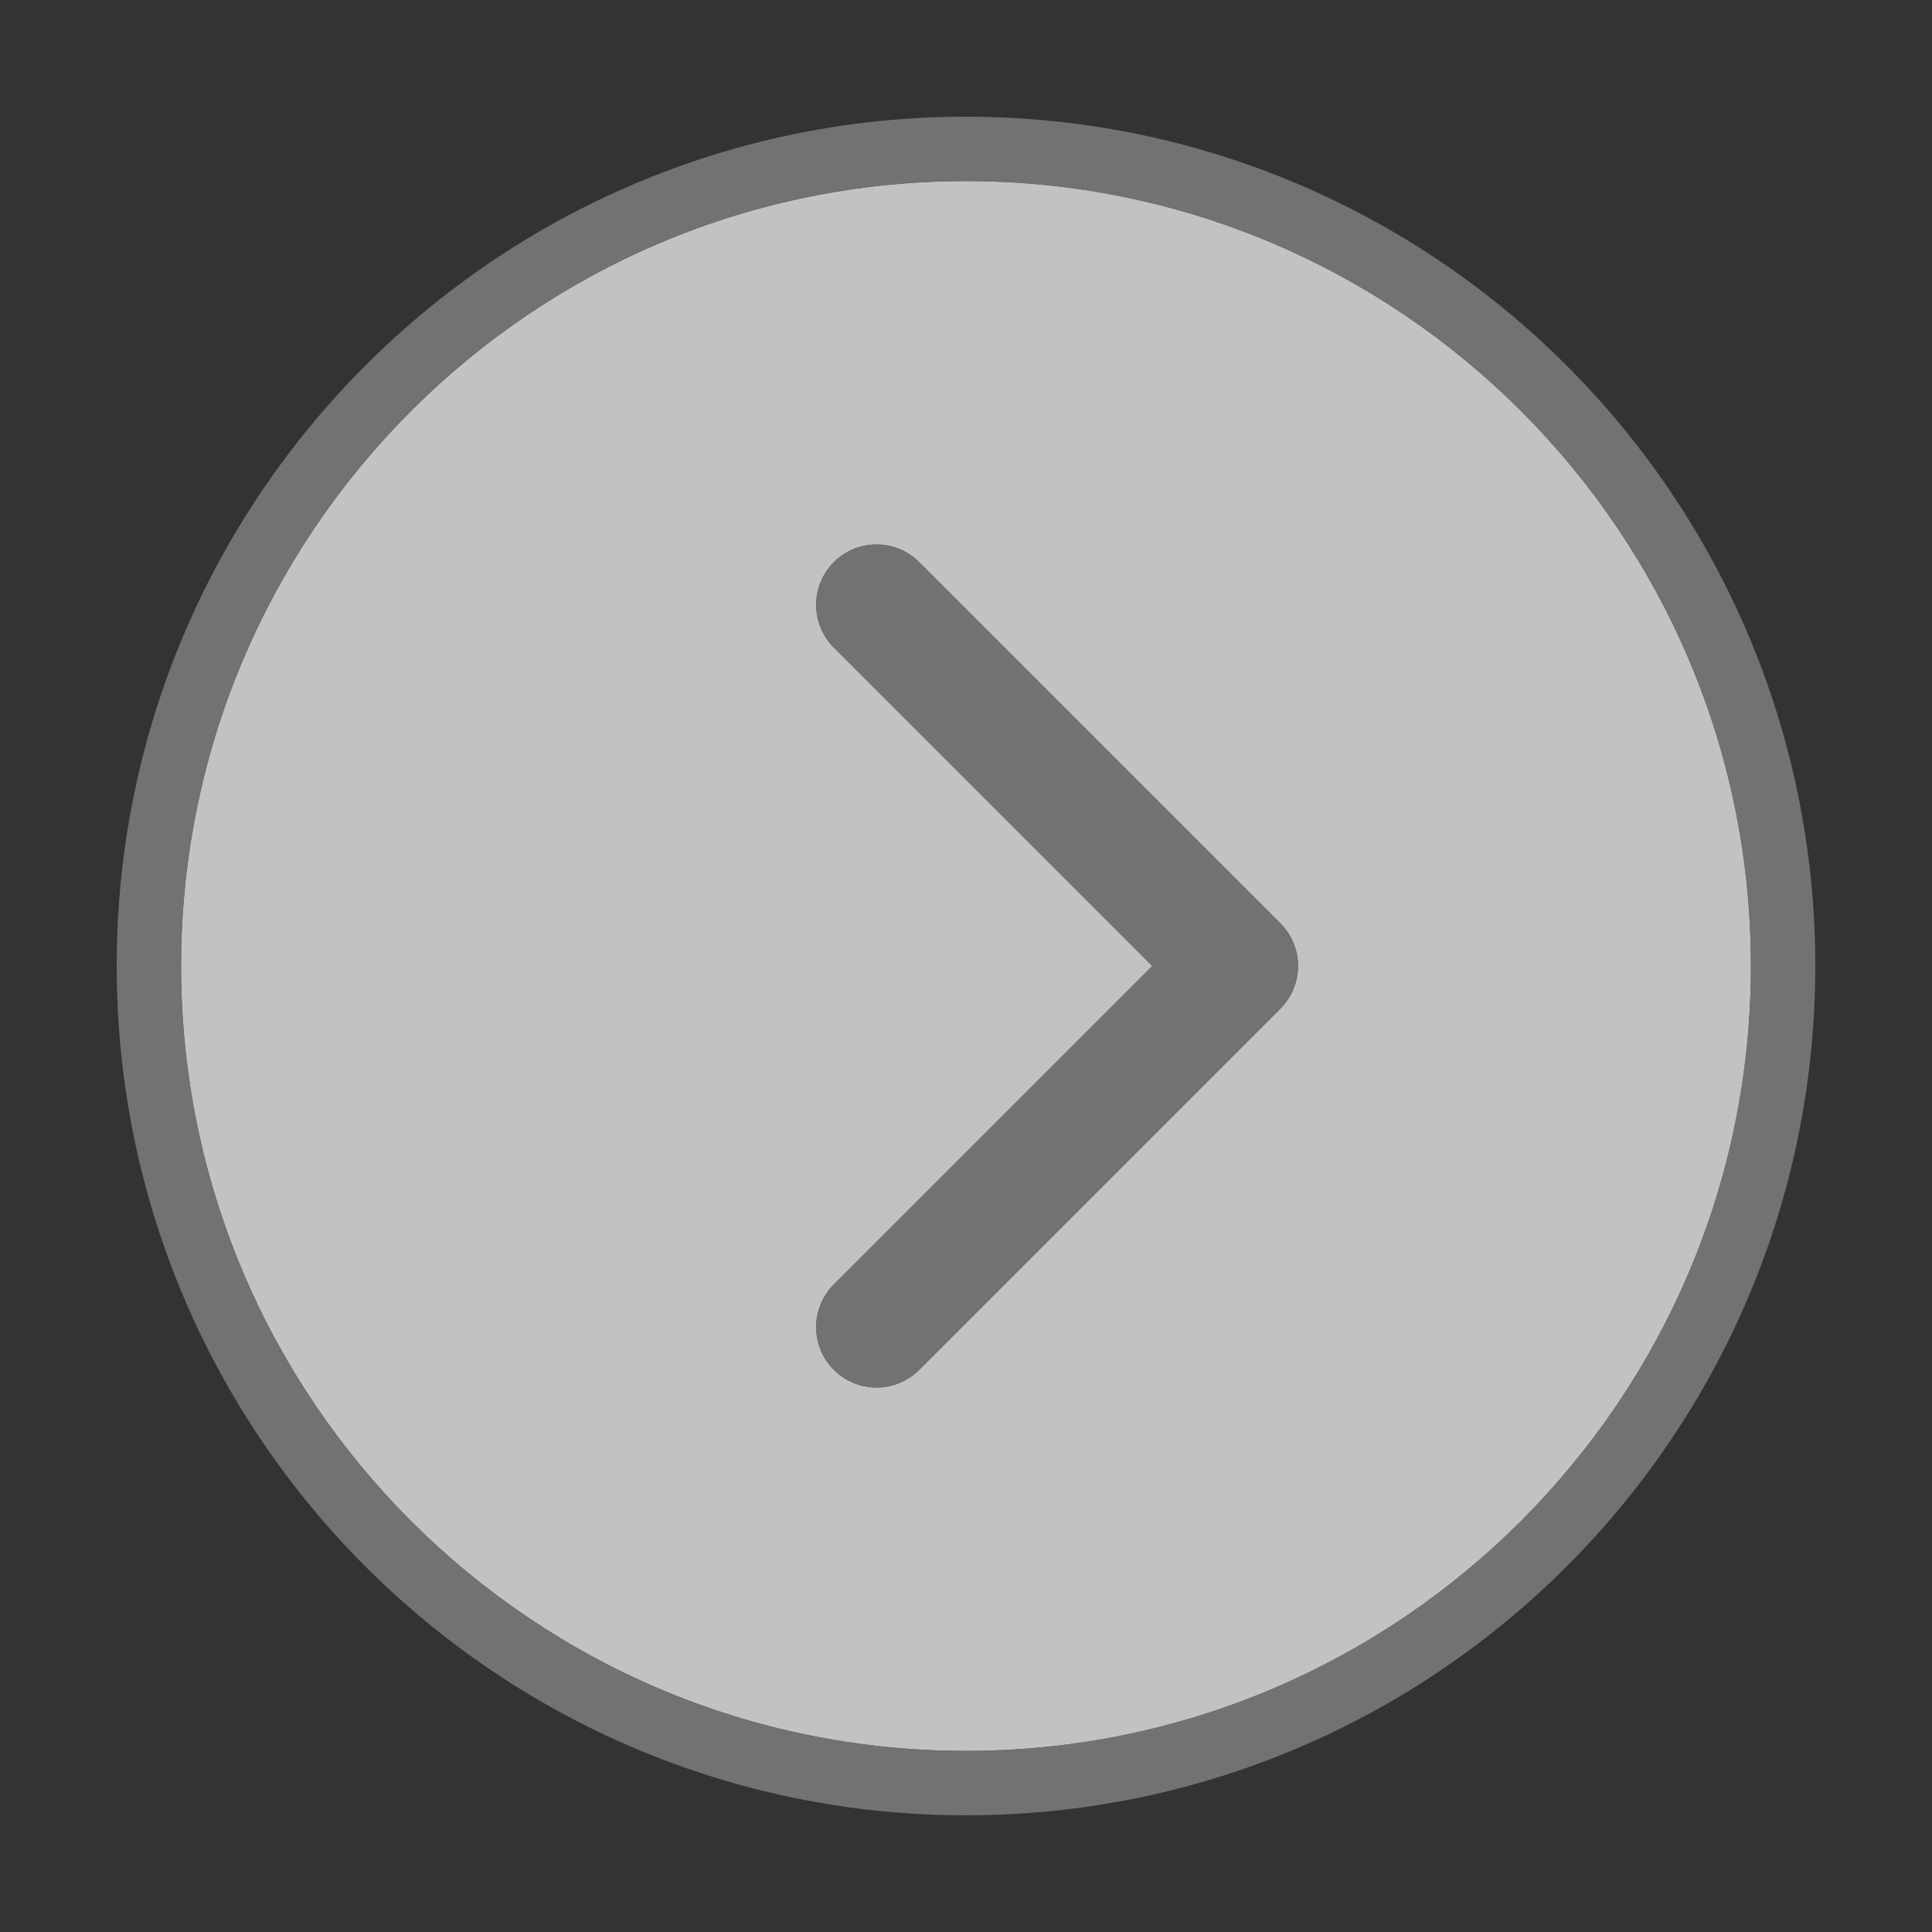 <svg width="30" height="30" viewBox="0 0 30 30" fill="none" xmlns="http://www.w3.org/2000/svg">
<rect x="0" y="0" width="30" height="30" fill="#333333" stroke="none"/>
<path d="M2.812 15C2.812 21.731 8.269 27.188 15 27.188C21.731 27.188 27.188 21.731 27.188 15C27.188 8.269 21.731 2.812 15 2.812C8.269 2.812 2.812 8.269 2.812 15ZM17.893 15L12.931 10.038C12.763 9.86 12.67 9.624 12.673 9.38C12.676 9.136 12.775 8.902 12.948 8.729C13.121 8.556 13.354 8.458 13.599 8.455C13.843 8.451 14.079 8.544 14.256 8.712L19.881 14.337C20.057 14.513 20.156 14.752 20.156 15C20.156 15.248 20.057 15.487 19.881 15.663L14.256 21.288C14.079 21.456 13.843 21.549 13.599 21.546C13.354 21.542 13.121 21.444 12.948 21.271C12.775 21.098 12.676 20.864 12.673 20.62C12.67 20.376 12.763 20.14 12.931 19.962L17.893 15Z" fill="white" fill-opacity="0.7"/>
<path d="M18.246 15.354L18.6 15L18.246 14.646L13.29 9.69C13.214 9.607 13.172 9.499 13.173 9.386C13.175 9.272 13.221 9.163 13.301 9.083C13.382 9.002 13.491 8.956 13.605 8.955C13.717 8.953 13.826 8.995 13.908 9.071L19.528 14.691C19.528 14.691 19.528 14.691 19.528 14.691C19.61 14.773 19.656 14.884 19.656 15C19.656 15.116 19.61 15.227 19.528 15.309C19.528 15.309 19.528 15.309 19.528 15.309L13.908 20.929C13.826 21.005 13.717 21.047 13.605 21.046C13.491 21.044 13.382 20.998 13.301 20.917C13.221 20.837 13.175 20.728 13.173 20.614C13.172 20.501 13.214 20.393 13.29 20.311L18.246 15.354ZM2.312 15C2.312 22.007 7.993 27.688 15 27.688C22.007 27.688 27.688 22.007 27.688 15C27.688 7.993 22.007 2.312 15 2.312C7.993 2.312 2.312 7.993 2.312 15Z" stroke="#808080" stroke-opacity="0.81"/>
</svg>
